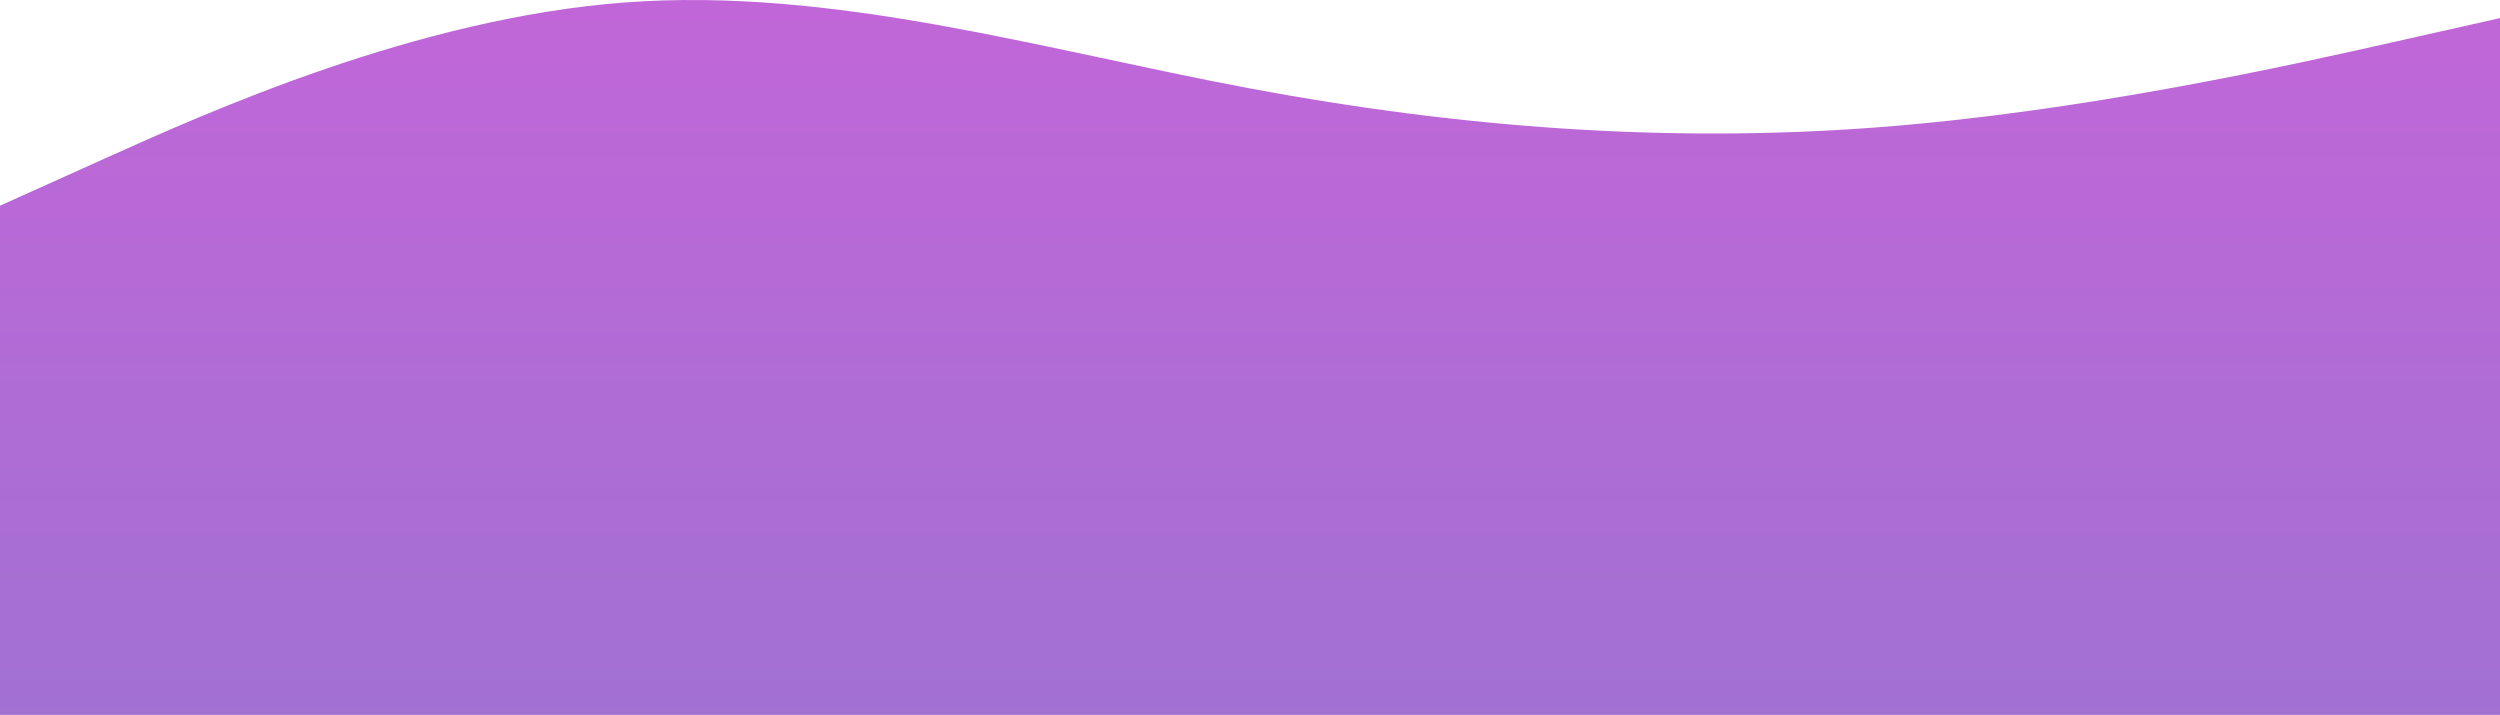 <svg width="1920" height="549" viewBox="0 0 1920 549" fill="none" xmlns="http://www.w3.org/2000/svg">
<path fill-rule="evenodd" clip-rule="evenodd" d="M0 157.965L80 121.947C160 85.929 320 13.894 480 1.888C640 -10.118 800 37.905 960 67.92C1120 97.935 1280 109.941 1440 97.935C1600 85.929 1760 49.911 1840 31.902L1920 13.894V549H1840C1760 549 1600 549 1440 549C1280 549 1120 549 960 549C800 549 640 549 480 549C320 549 160 549 80 549H0V157.965Z" fill="url(#paint0_linear_1104_714)" fill-opacity="0.8"/>
<defs>
<linearGradient id="paint0_linear_1104_714" x1="960" y1="0" x2="960" y2="549" gradientUnits="userSpaceOnUse">
<stop stop-color="#B240CF"/>
<stop offset="1" stop-color="#8A4DC7"/>
</linearGradient>
</defs>
</svg>
